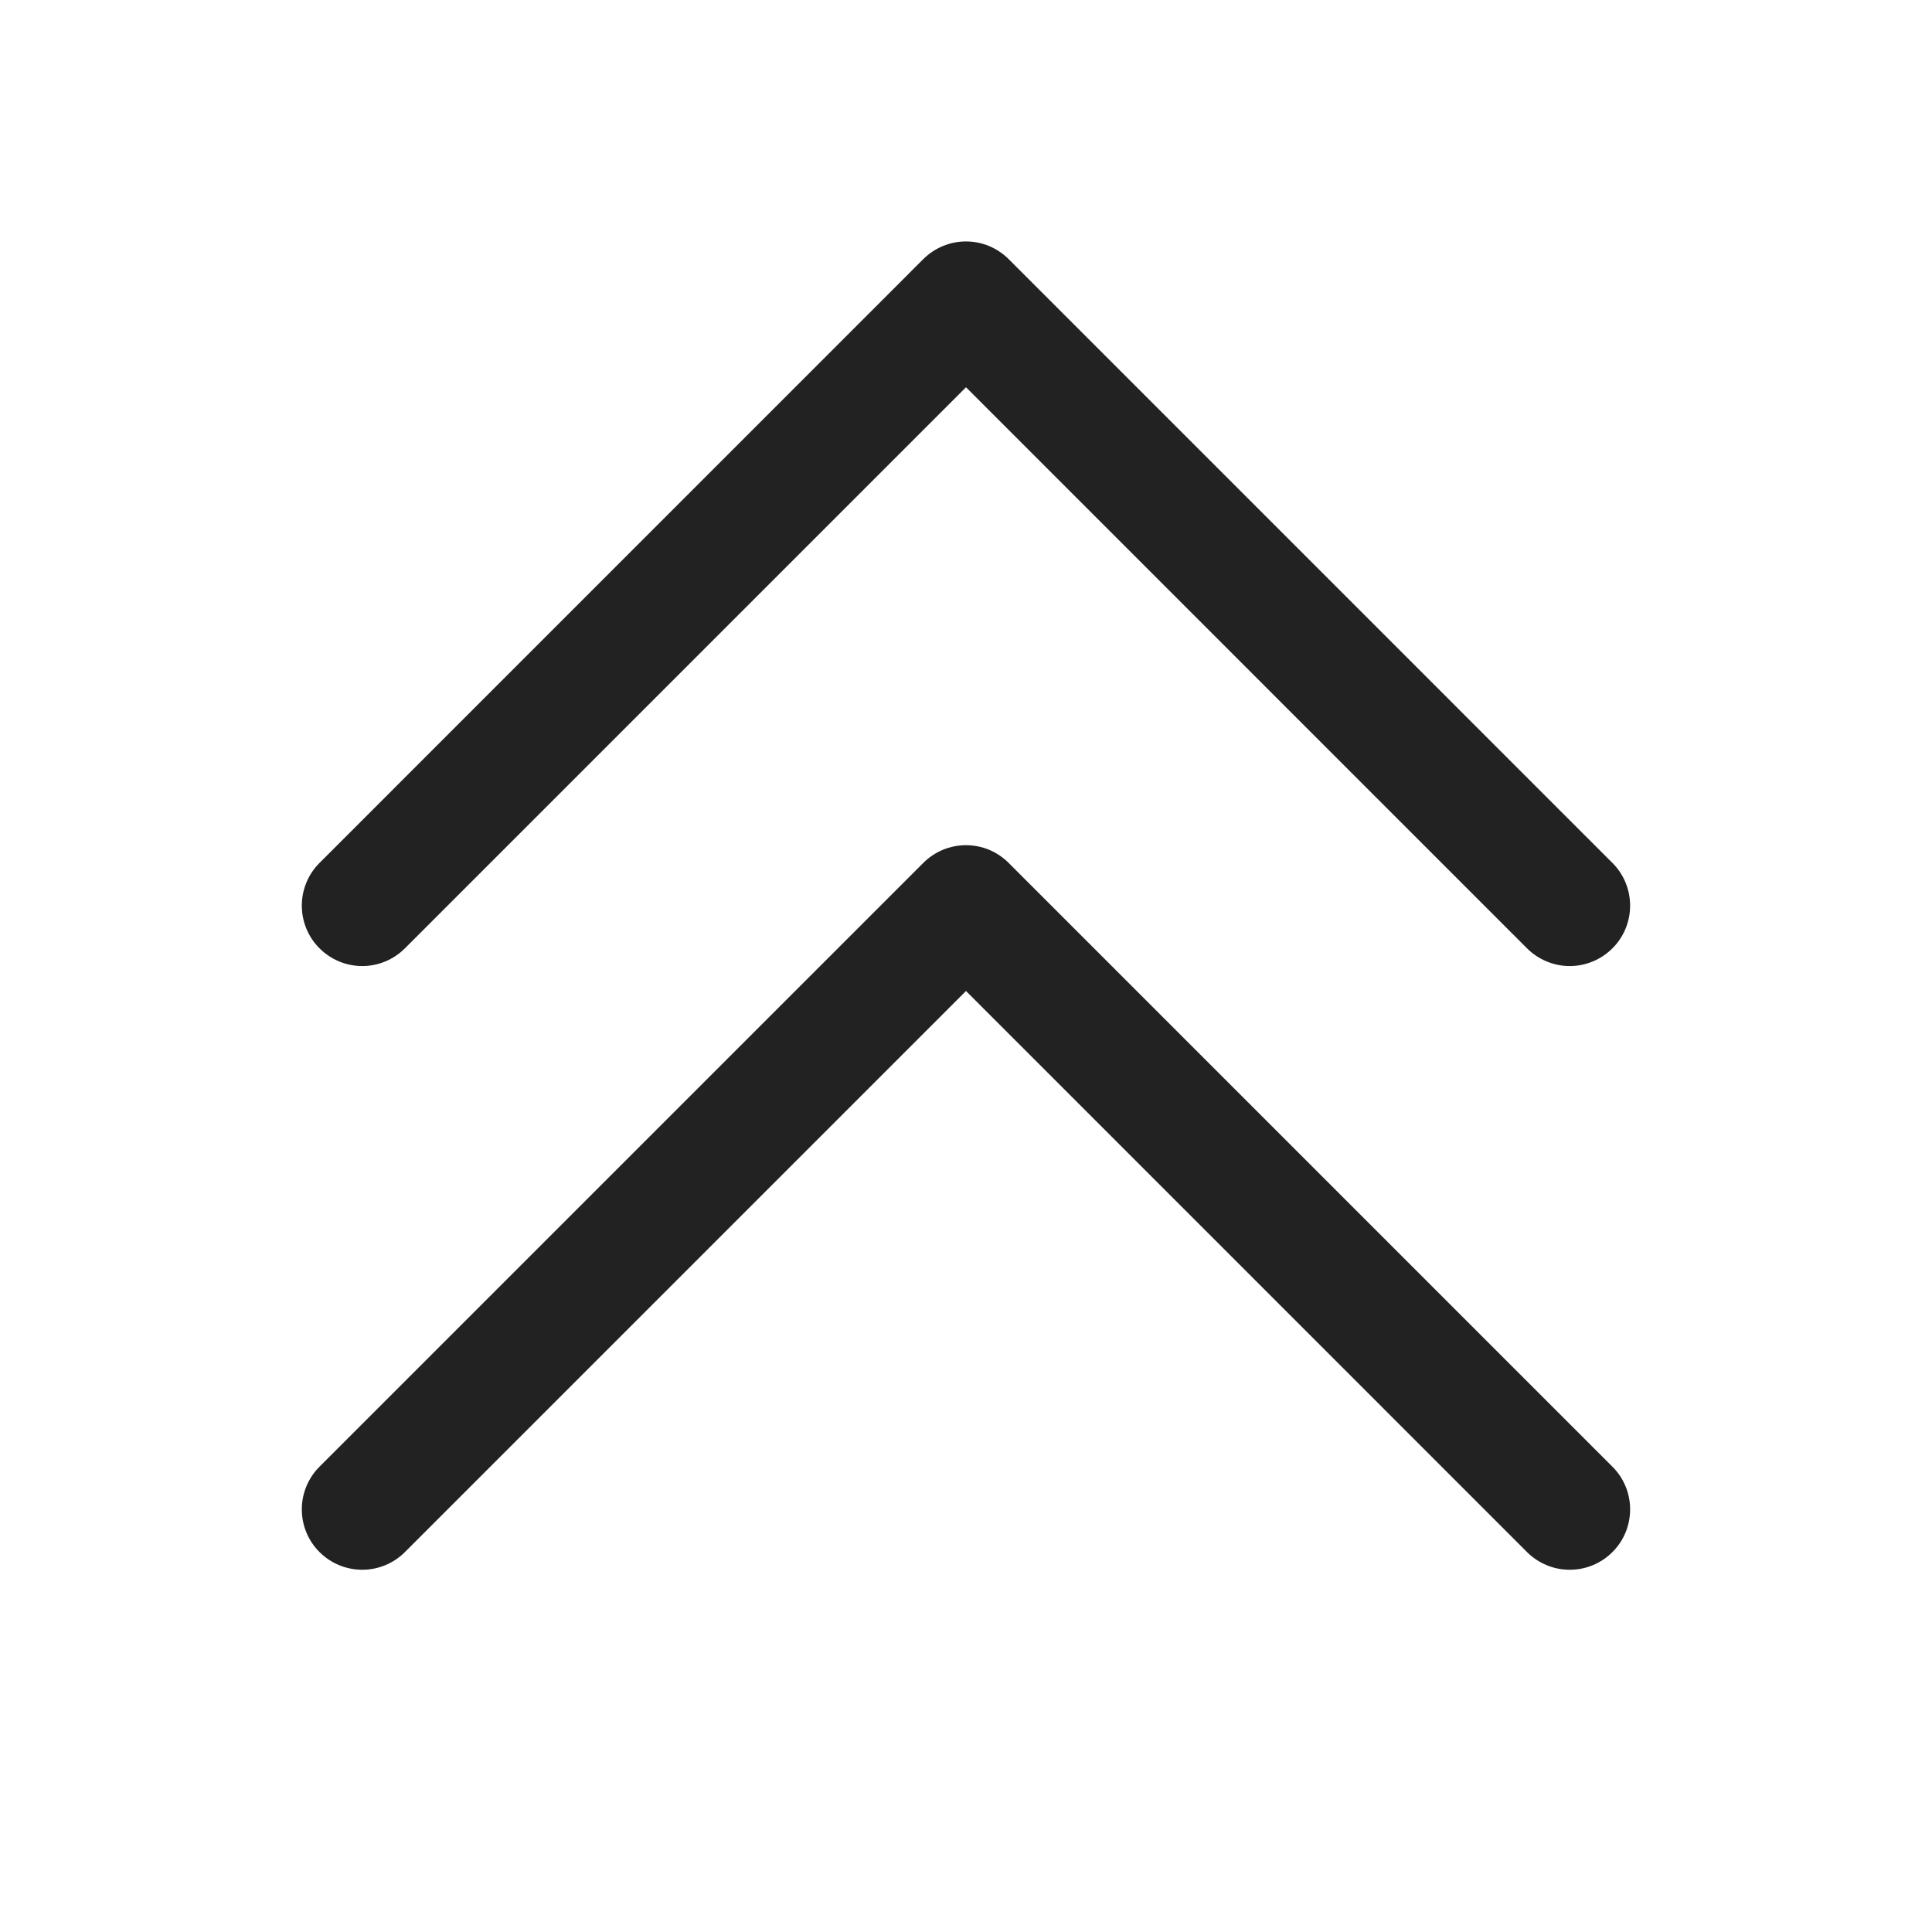 <svg width="32" height="32" viewBox="0 0 32 32" fill="none" xmlns="http://www.w3.org/2000/svg">
<path d="M26.707 24.293C26.8 24.385 26.874 24.496 26.924 24.617C26.974 24.738 27 24.869 27 25C27 25.131 26.974 25.262 26.924 25.383C26.874 25.504 26.8 25.615 26.707 25.707C26.614 25.8 26.504 25.874 26.383 25.924C26.261 25.975 26.131 26 26 26C25.868 26 25.738 25.975 25.617 25.924C25.495 25.874 25.385 25.8 25.292 25.707L16 16.414L6.707 25.707C6.519 25.895 6.265 26 6 26C5.734 26 5.48 25.895 5.292 25.707C5.104 25.52 4.999 25.265 4.999 25C4.999 24.735 5.104 24.48 5.292 24.293L15.292 14.293C15.385 14.2 15.495 14.126 15.617 14.075C15.738 14.025 15.868 13.999 16 13.999C16.131 13.999 16.261 14.025 16.383 14.075C16.504 14.126 16.614 14.2 16.707 14.293L26.707 24.293ZM6.707 15.707L16 6.414L25.292 15.707C25.385 15.8 25.495 15.874 25.617 15.924C25.738 15.975 25.868 16.001 26 16.001C26.131 16.001 26.261 15.975 26.383 15.924C26.504 15.874 26.614 15.8 26.707 15.707C26.8 15.615 26.874 15.504 26.924 15.383C26.974 15.261 27 15.131 27 15C27 14.869 26.974 14.739 26.924 14.617C26.874 14.496 26.8 14.385 26.707 14.293L16.707 4.292C16.614 4.2 16.504 4.126 16.383 4.075C16.261 4.025 16.131 3.999 16 3.999C15.868 3.999 15.738 4.025 15.617 4.075C15.495 4.126 15.385 4.2 15.292 4.292L5.292 14.293C5.104 14.48 4.999 14.735 4.999 15C4.999 15.265 5.104 15.52 5.292 15.707C5.48 15.895 5.734 16.001 6 16.001C6.265 16.001 6.519 15.895 6.707 15.707Z" fill="#222222"/>
</svg>
